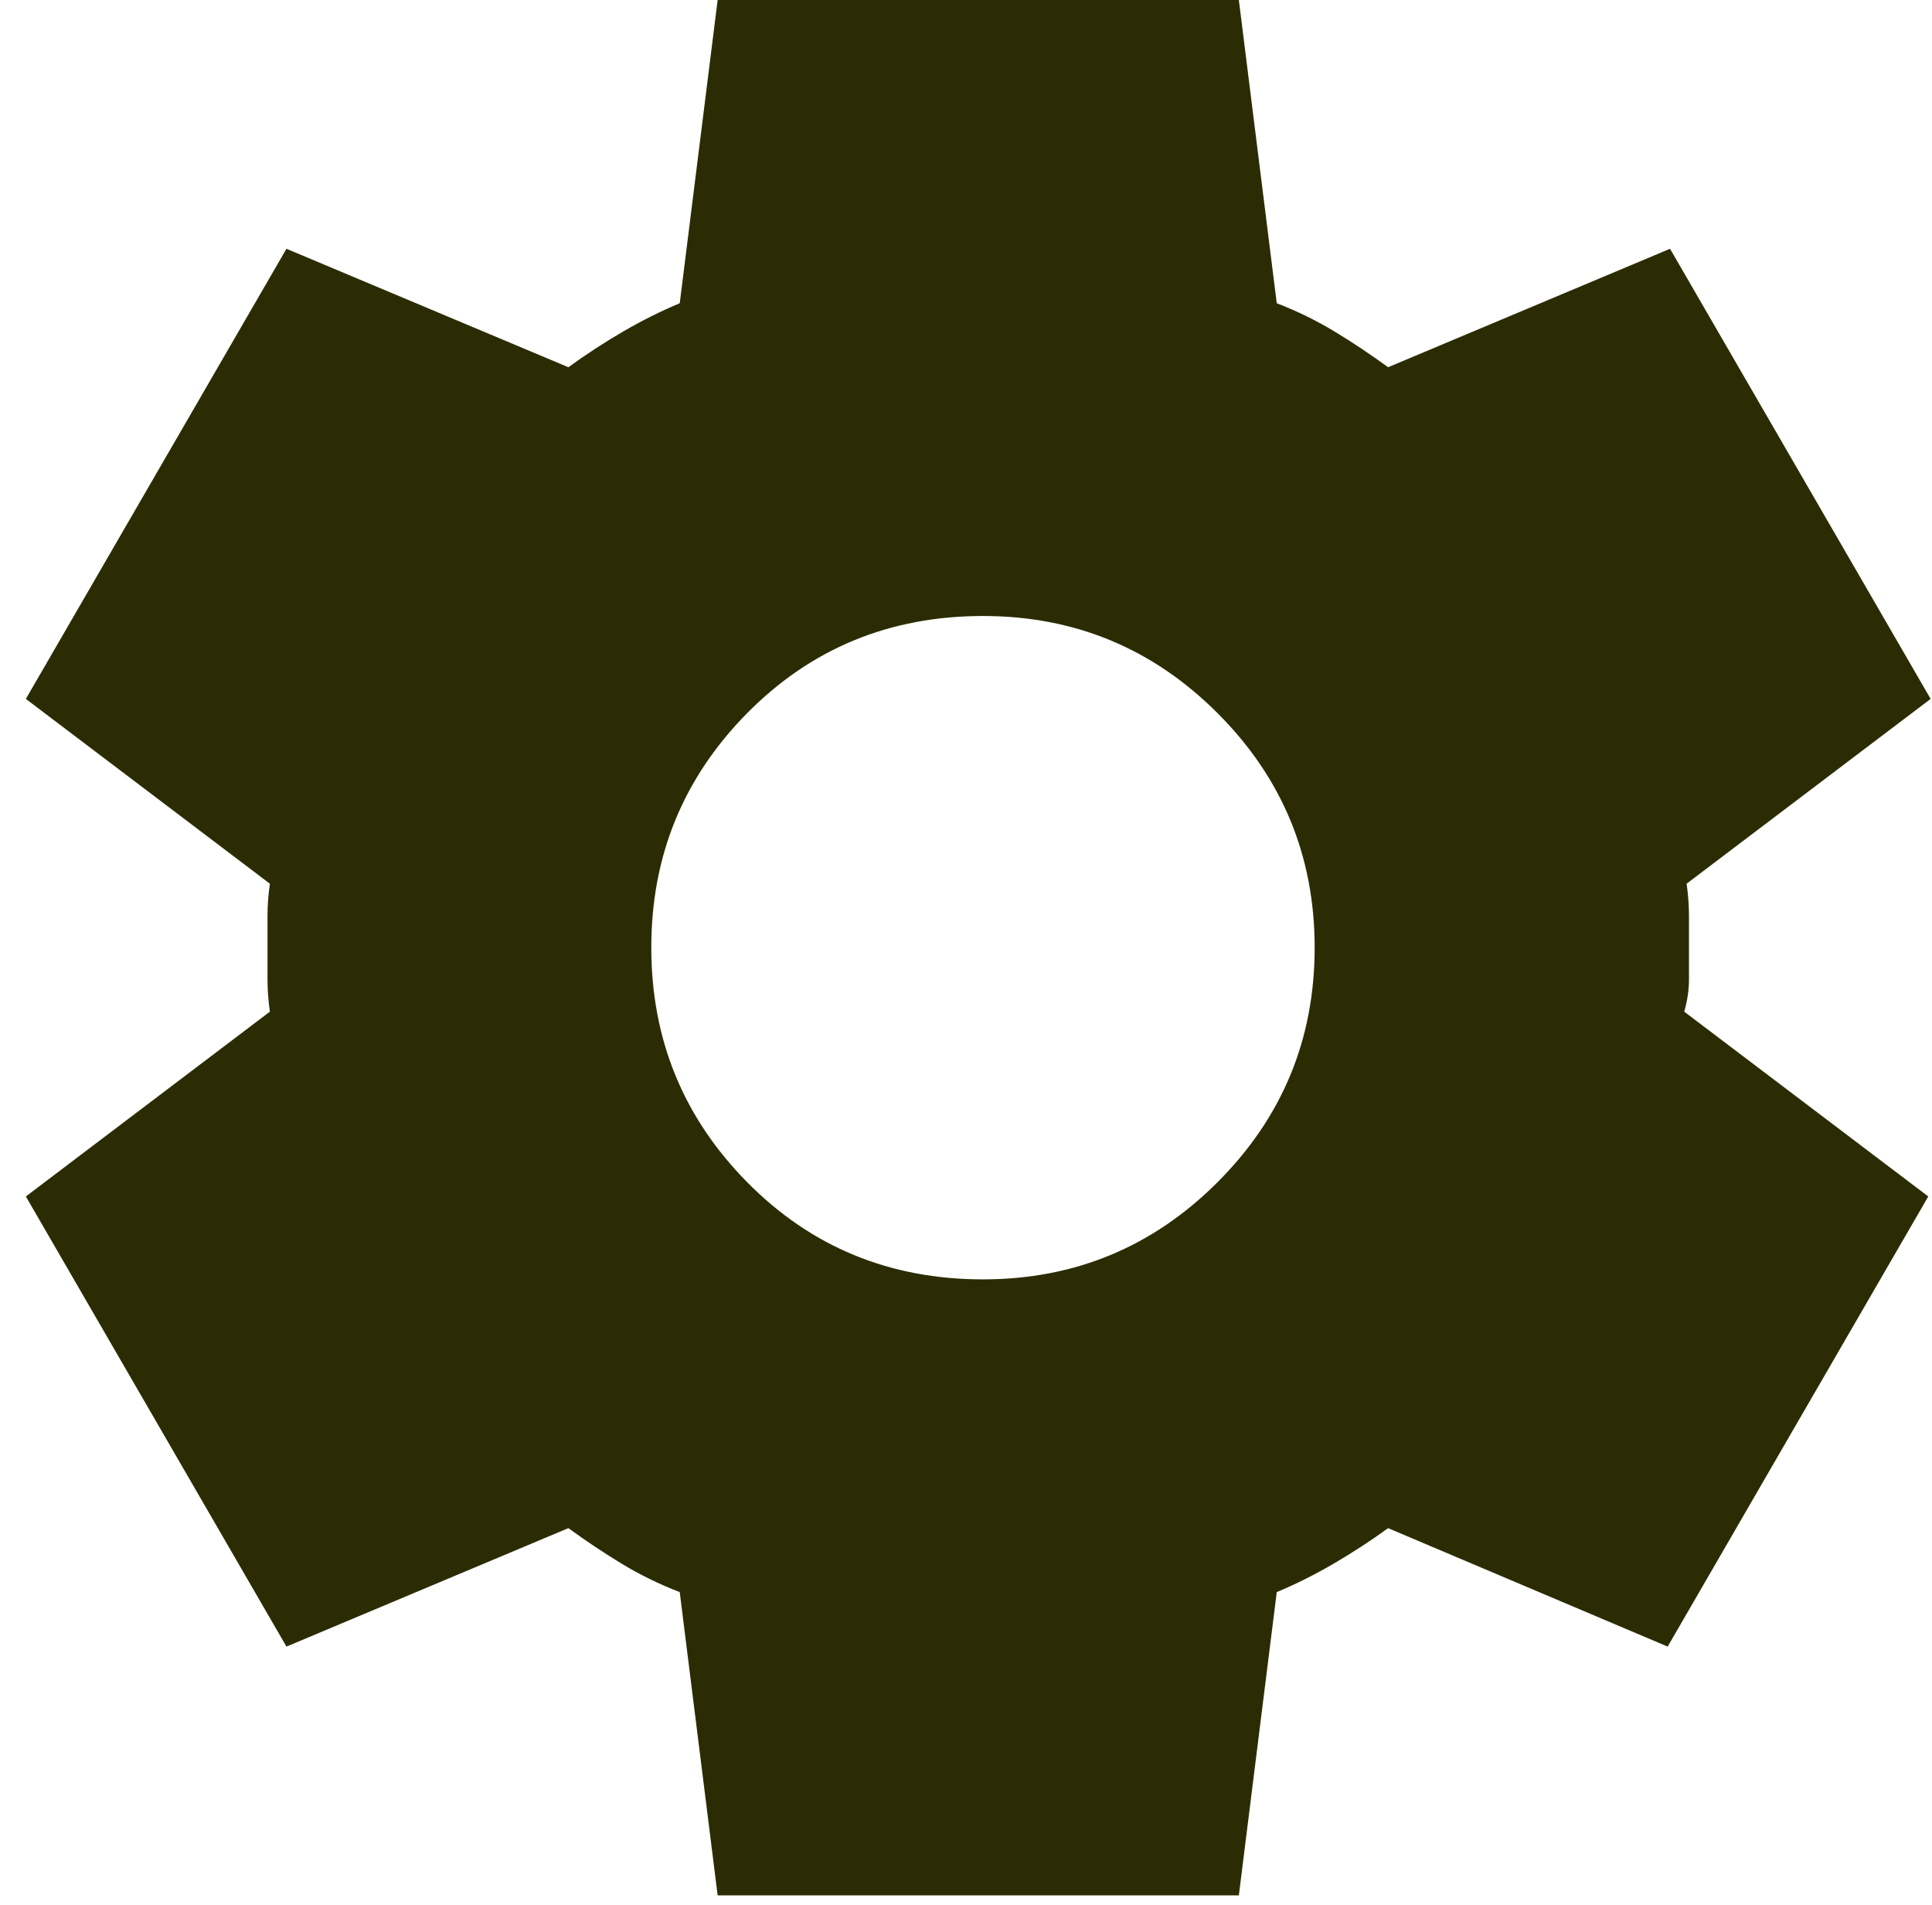 <svg width="71" height="70" viewBox="0 0 71 70" fill="none" xmlns="http://www.w3.org/2000/svg">
<path d="M26.373 69.652L24.98 58.508C24.225 58.217 23.514 57.869 22.845 57.463C22.176 57.056 21.524 56.621 20.888 56.157L10.527 60.51L0.95 43.968L9.918 37.177C9.86 36.77 9.831 36.378 9.831 35.999V33.652C9.831 33.274 9.86 32.881 9.918 32.475L0.95 25.684L10.527 9.142L20.888 13.495C21.526 13.031 22.194 12.595 22.89 12.189C23.587 11.783 24.283 11.434 24.98 11.144L26.373 0H45.527L46.92 11.144C47.675 11.434 48.386 11.783 49.055 12.189C49.724 12.595 50.376 13.031 51.012 13.495L61.373 9.142L70.95 25.684L61.982 32.475C62.04 32.881 62.069 33.274 62.069 33.652V35.999C62.069 36.378 62.011 36.77 61.895 37.177L70.863 43.968L61.286 60.51L51.012 56.157C50.374 56.621 49.706 57.056 49.01 57.463C48.313 57.869 47.617 58.217 46.92 58.508L45.527 69.652H26.373ZM36.124 47.015C39.491 47.015 42.364 45.825 44.743 43.445C47.123 41.066 48.313 38.192 48.313 34.826C48.313 31.459 47.123 28.586 44.743 26.206C42.364 23.827 39.491 22.637 36.124 22.637C32.7 22.637 29.811 23.827 27.459 26.206C25.108 28.586 23.933 31.459 23.935 34.826C23.935 38.192 25.11 41.066 27.459 43.445C29.809 45.825 32.697 47.015 36.124 47.015Z" fill="#2C2C04"/>
</svg>
